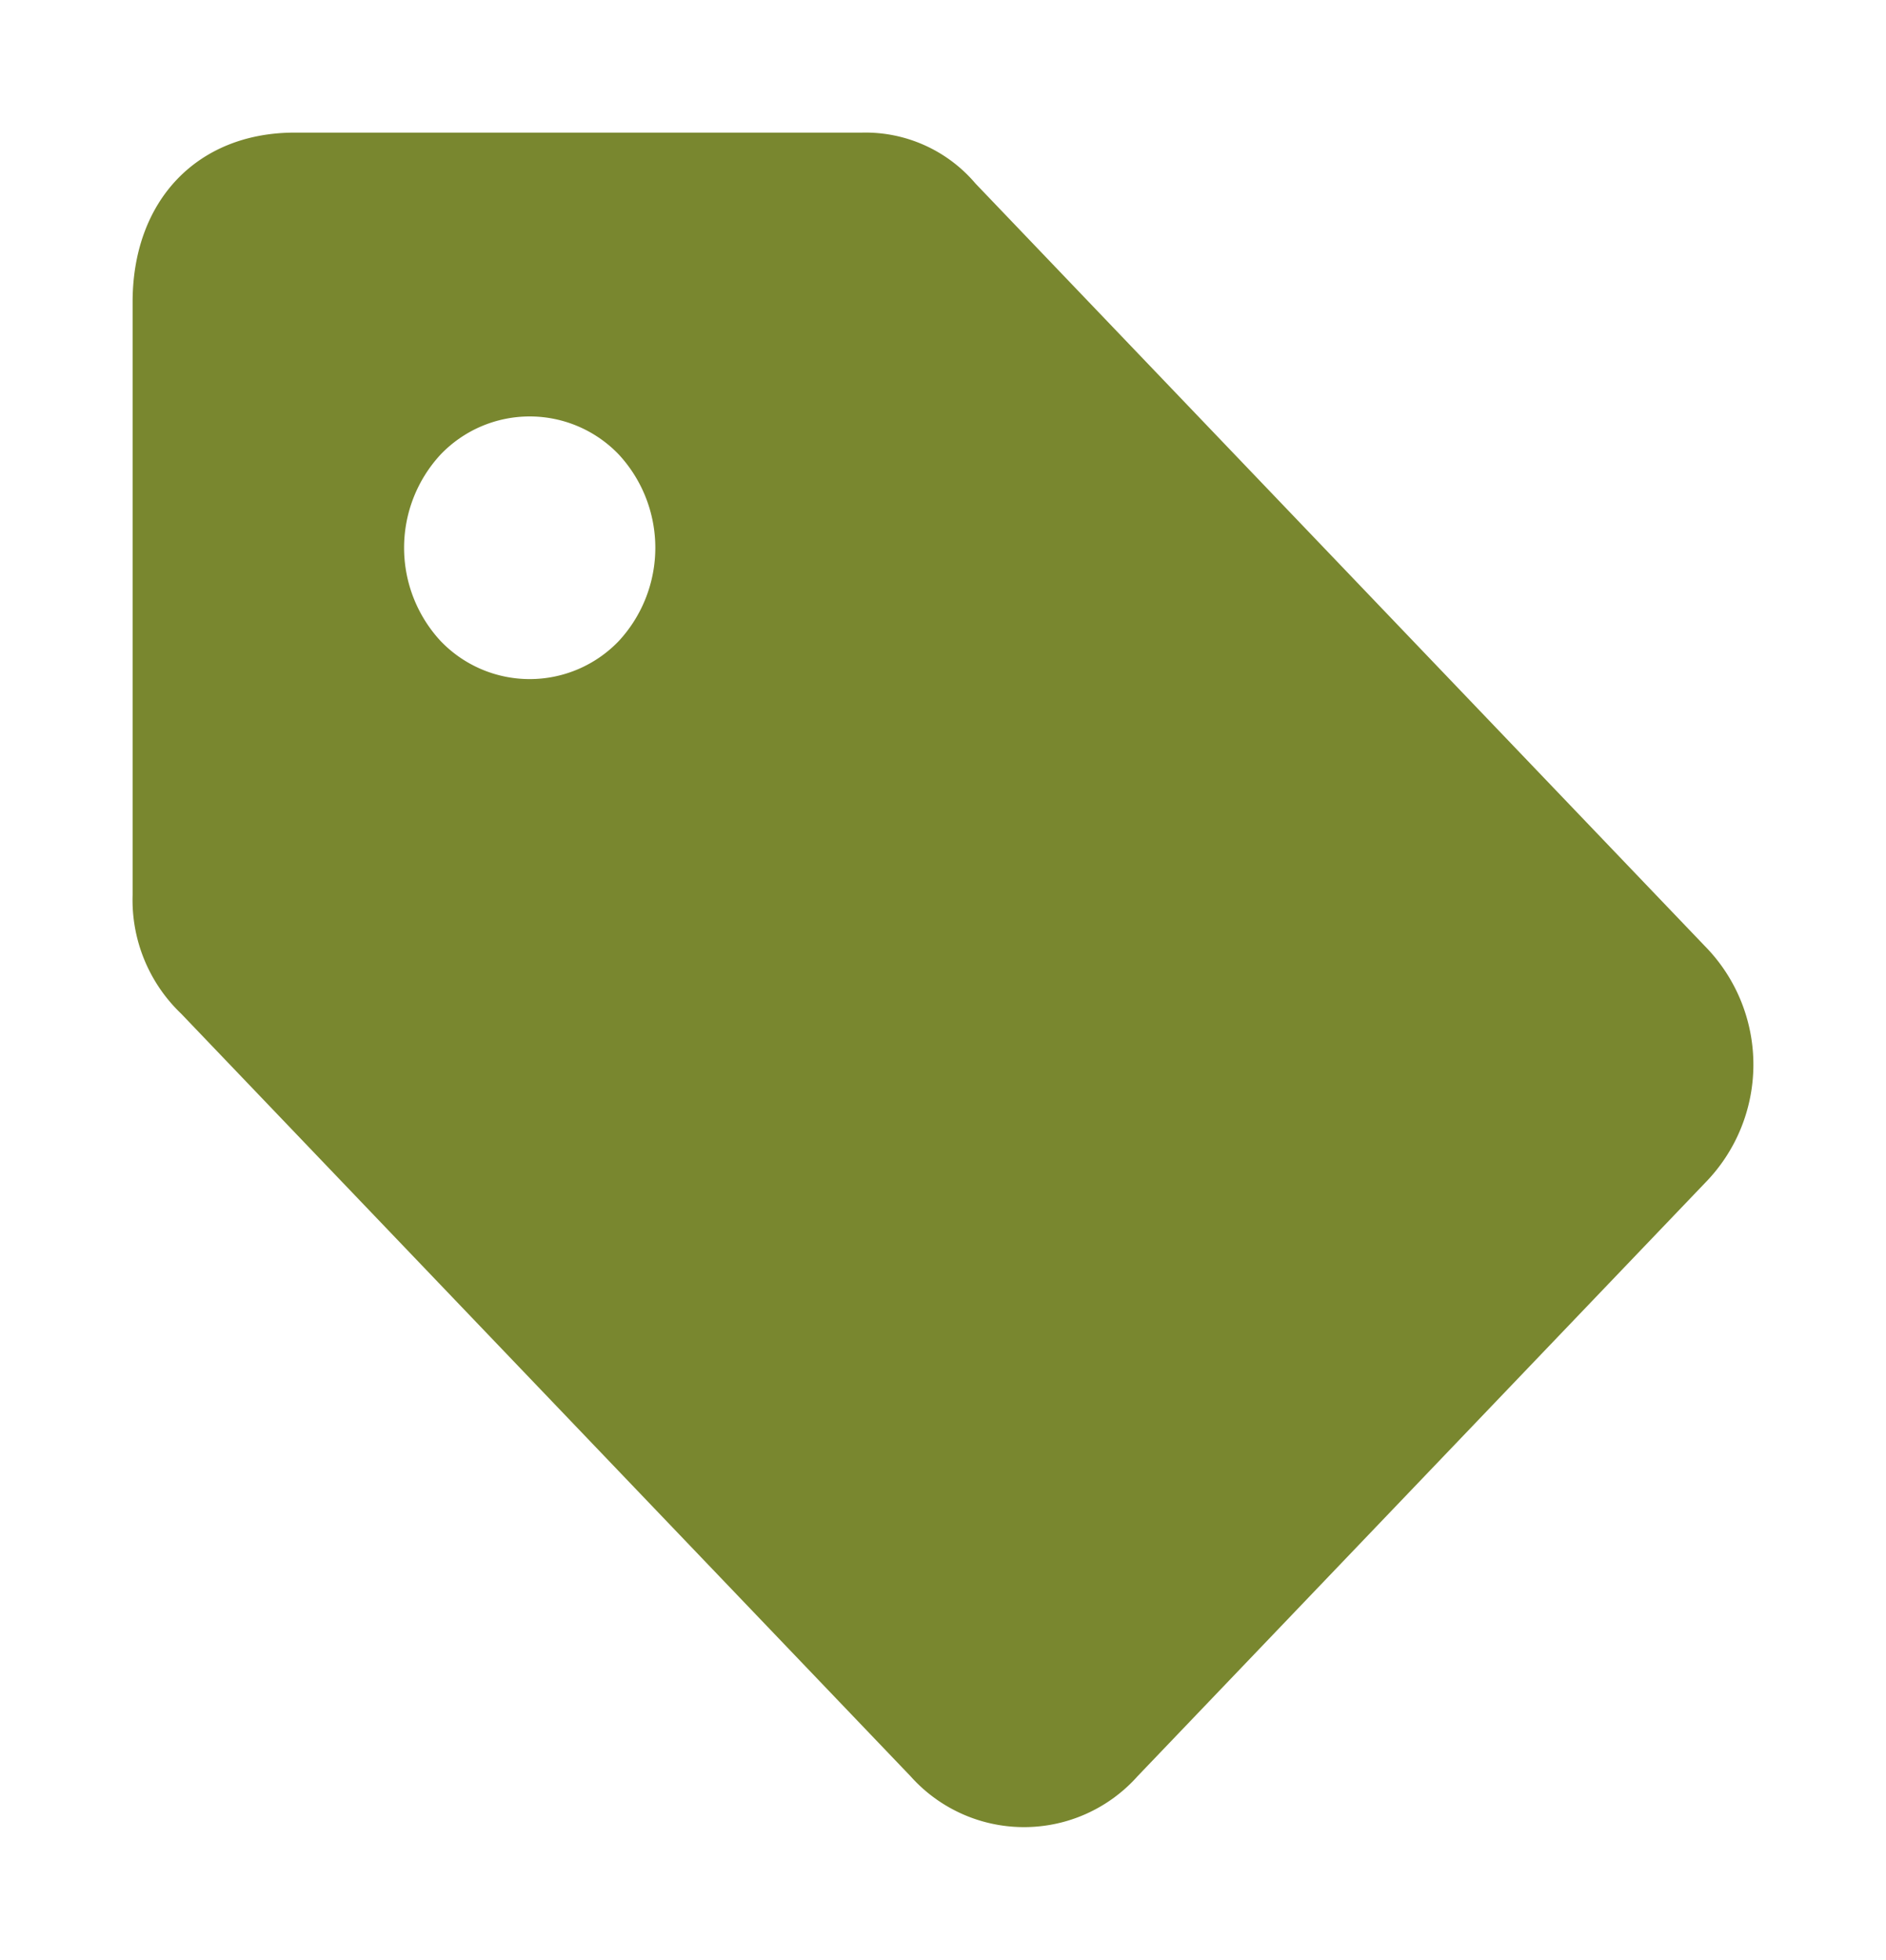 <svg xmlns="http://www.w3.org/2000/svg" xmlns:xlink="http://www.w3.org/1999/xlink" width="128" height="133" viewBox="0 0 128 133">
  <defs>
    <style>
      .cls-1 {
        fill: #79872f;
      }

      .cls-2 {
        filter: url(#tag1);
      }
    </style>
    <filter id="tag1" x="0" y="0" width="128" height="133" filterUnits="userSpaceOnUse">
      <feOffset dy="3" input="SourceAlpha"/>
      <feGaussianBlur stdDeviation="3" result="blur"/>
      <feFlood flood-color="#fff" flood-opacity="0.161"/>
      <feComposite operator="in" in2="blur"/>
      <feComposite in="SourceGraphic"/>
    </filter>
  </defs>
  <g class="cls-2" transform="matrix(1, 0, 0, 1, 0, 0)">
    <path id="tag1-2" data-name="tag1" class="cls-1" d="M298.7,247.2l-49.5-51.75a9.788,9.788,0,0,0-7.7-3.45H203c-6.6,0-11,4.6-11,11.5v40.25a10.667,10.667,0,0,0,3.3,8.05l49.5,51.75a10.318,10.318,0,0,0,15.4,0l38.5-40.25A11.469,11.469,0,0,0,298.7,247.2ZM225,226.5a8.367,8.367,0,0,1-12.1,0,9.319,9.319,0,0,1,0-12.65,8.367,8.367,0,0,1,12.1,0A9.319,9.319,0,0,1,225,226.5Z" transform="translate(-183 -186)"/>
  </g>
</svg>
